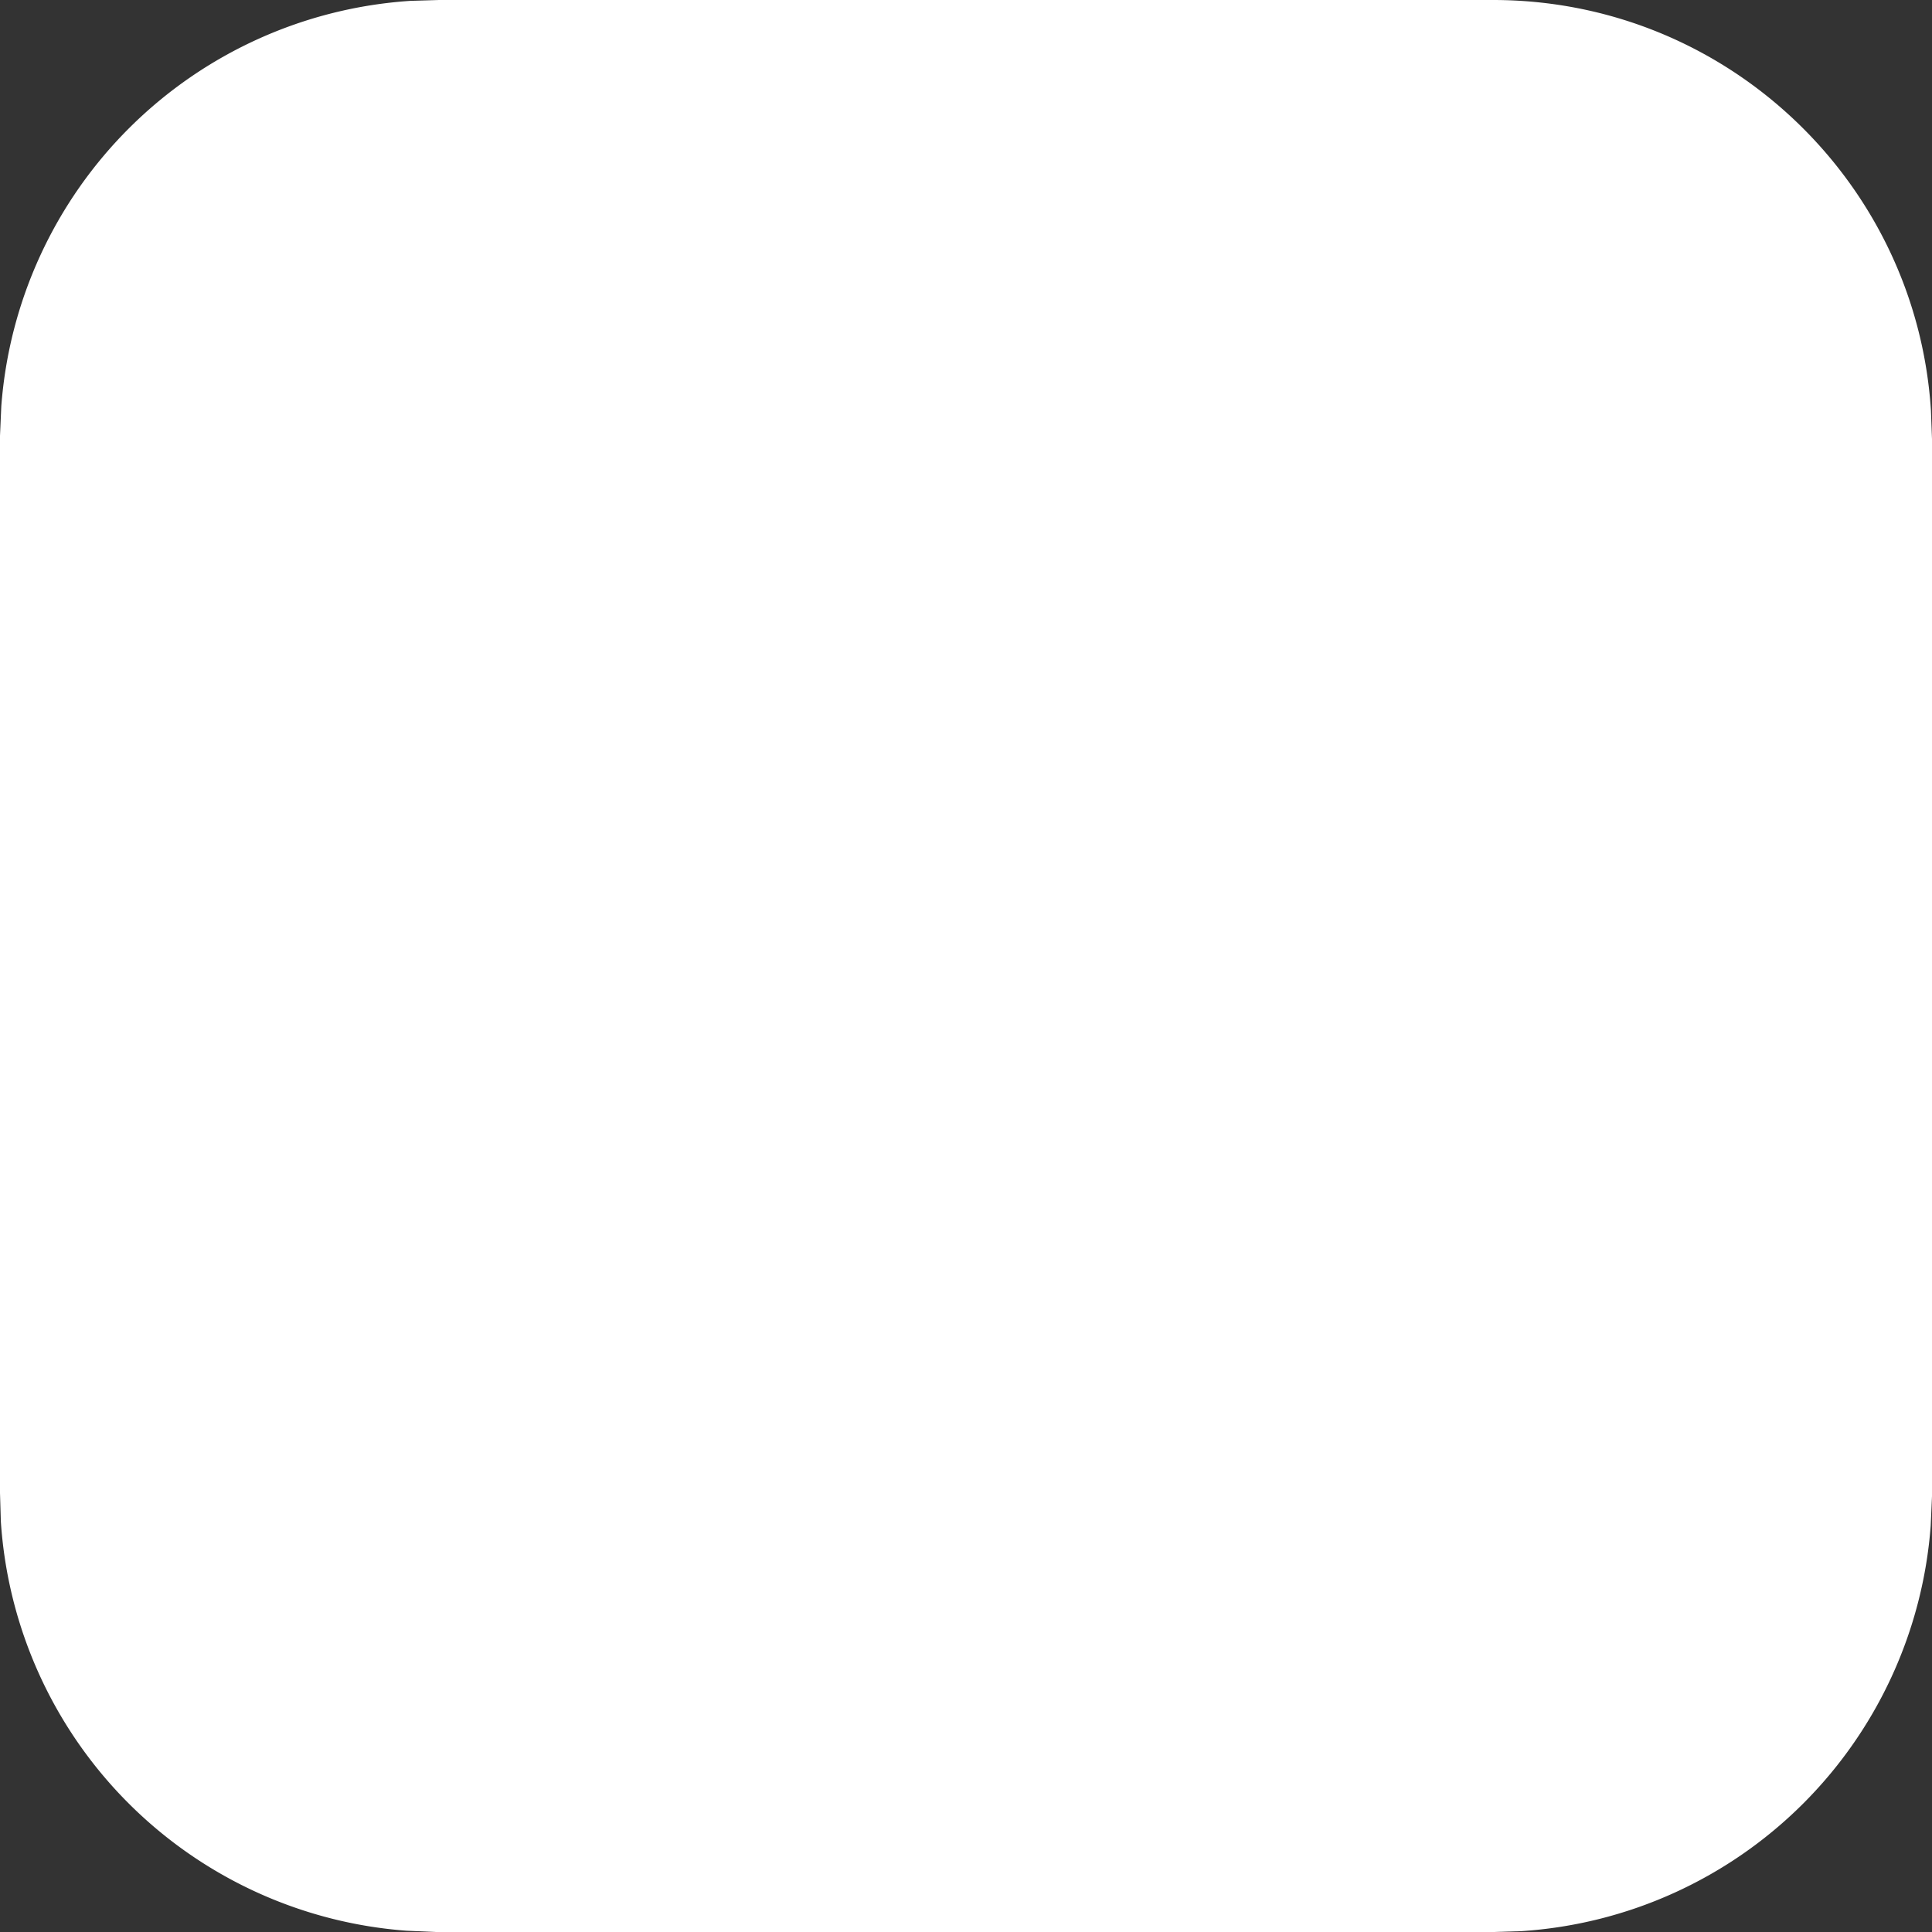<?xml version="1.0" standalone="no"?><!DOCTYPE svg PUBLIC "-//W3C//DTD SVG 1.1//EN" "http://www.w3.org/Graphics/SVG/1.1/DTD/svg11.dtd"><svg t="1600150824708" class="icon" viewBox="0 0 1024 1024" version="1.1" xmlns="http://www.w3.org/2000/svg" p-id="9391" xmlns:xlink="http://www.w3.org/1999/xlink" width="128" height="128"><rect x="0" y="0" width="1024" height="1024" fill="#333333" stroke="none"/><defs><style type="text/css"></style></defs><path d="M791.324 0c123.335 0 224.256 96.028 232.107 217.429L1024 232.676V793.031l-0.683 15.588a232.789 232.789 0 0 1-216.86 214.926L791.324 1024H230.969l-15.588-0.683A232.789 232.789 0 0 1 0.455 806.457L0 791.324V230.969l0.683-15.588A232.789 232.789 0 0 1 217.543 0.455L232.676 0h558.649z" p-id="9392" fill="#ffffff"></path></svg>